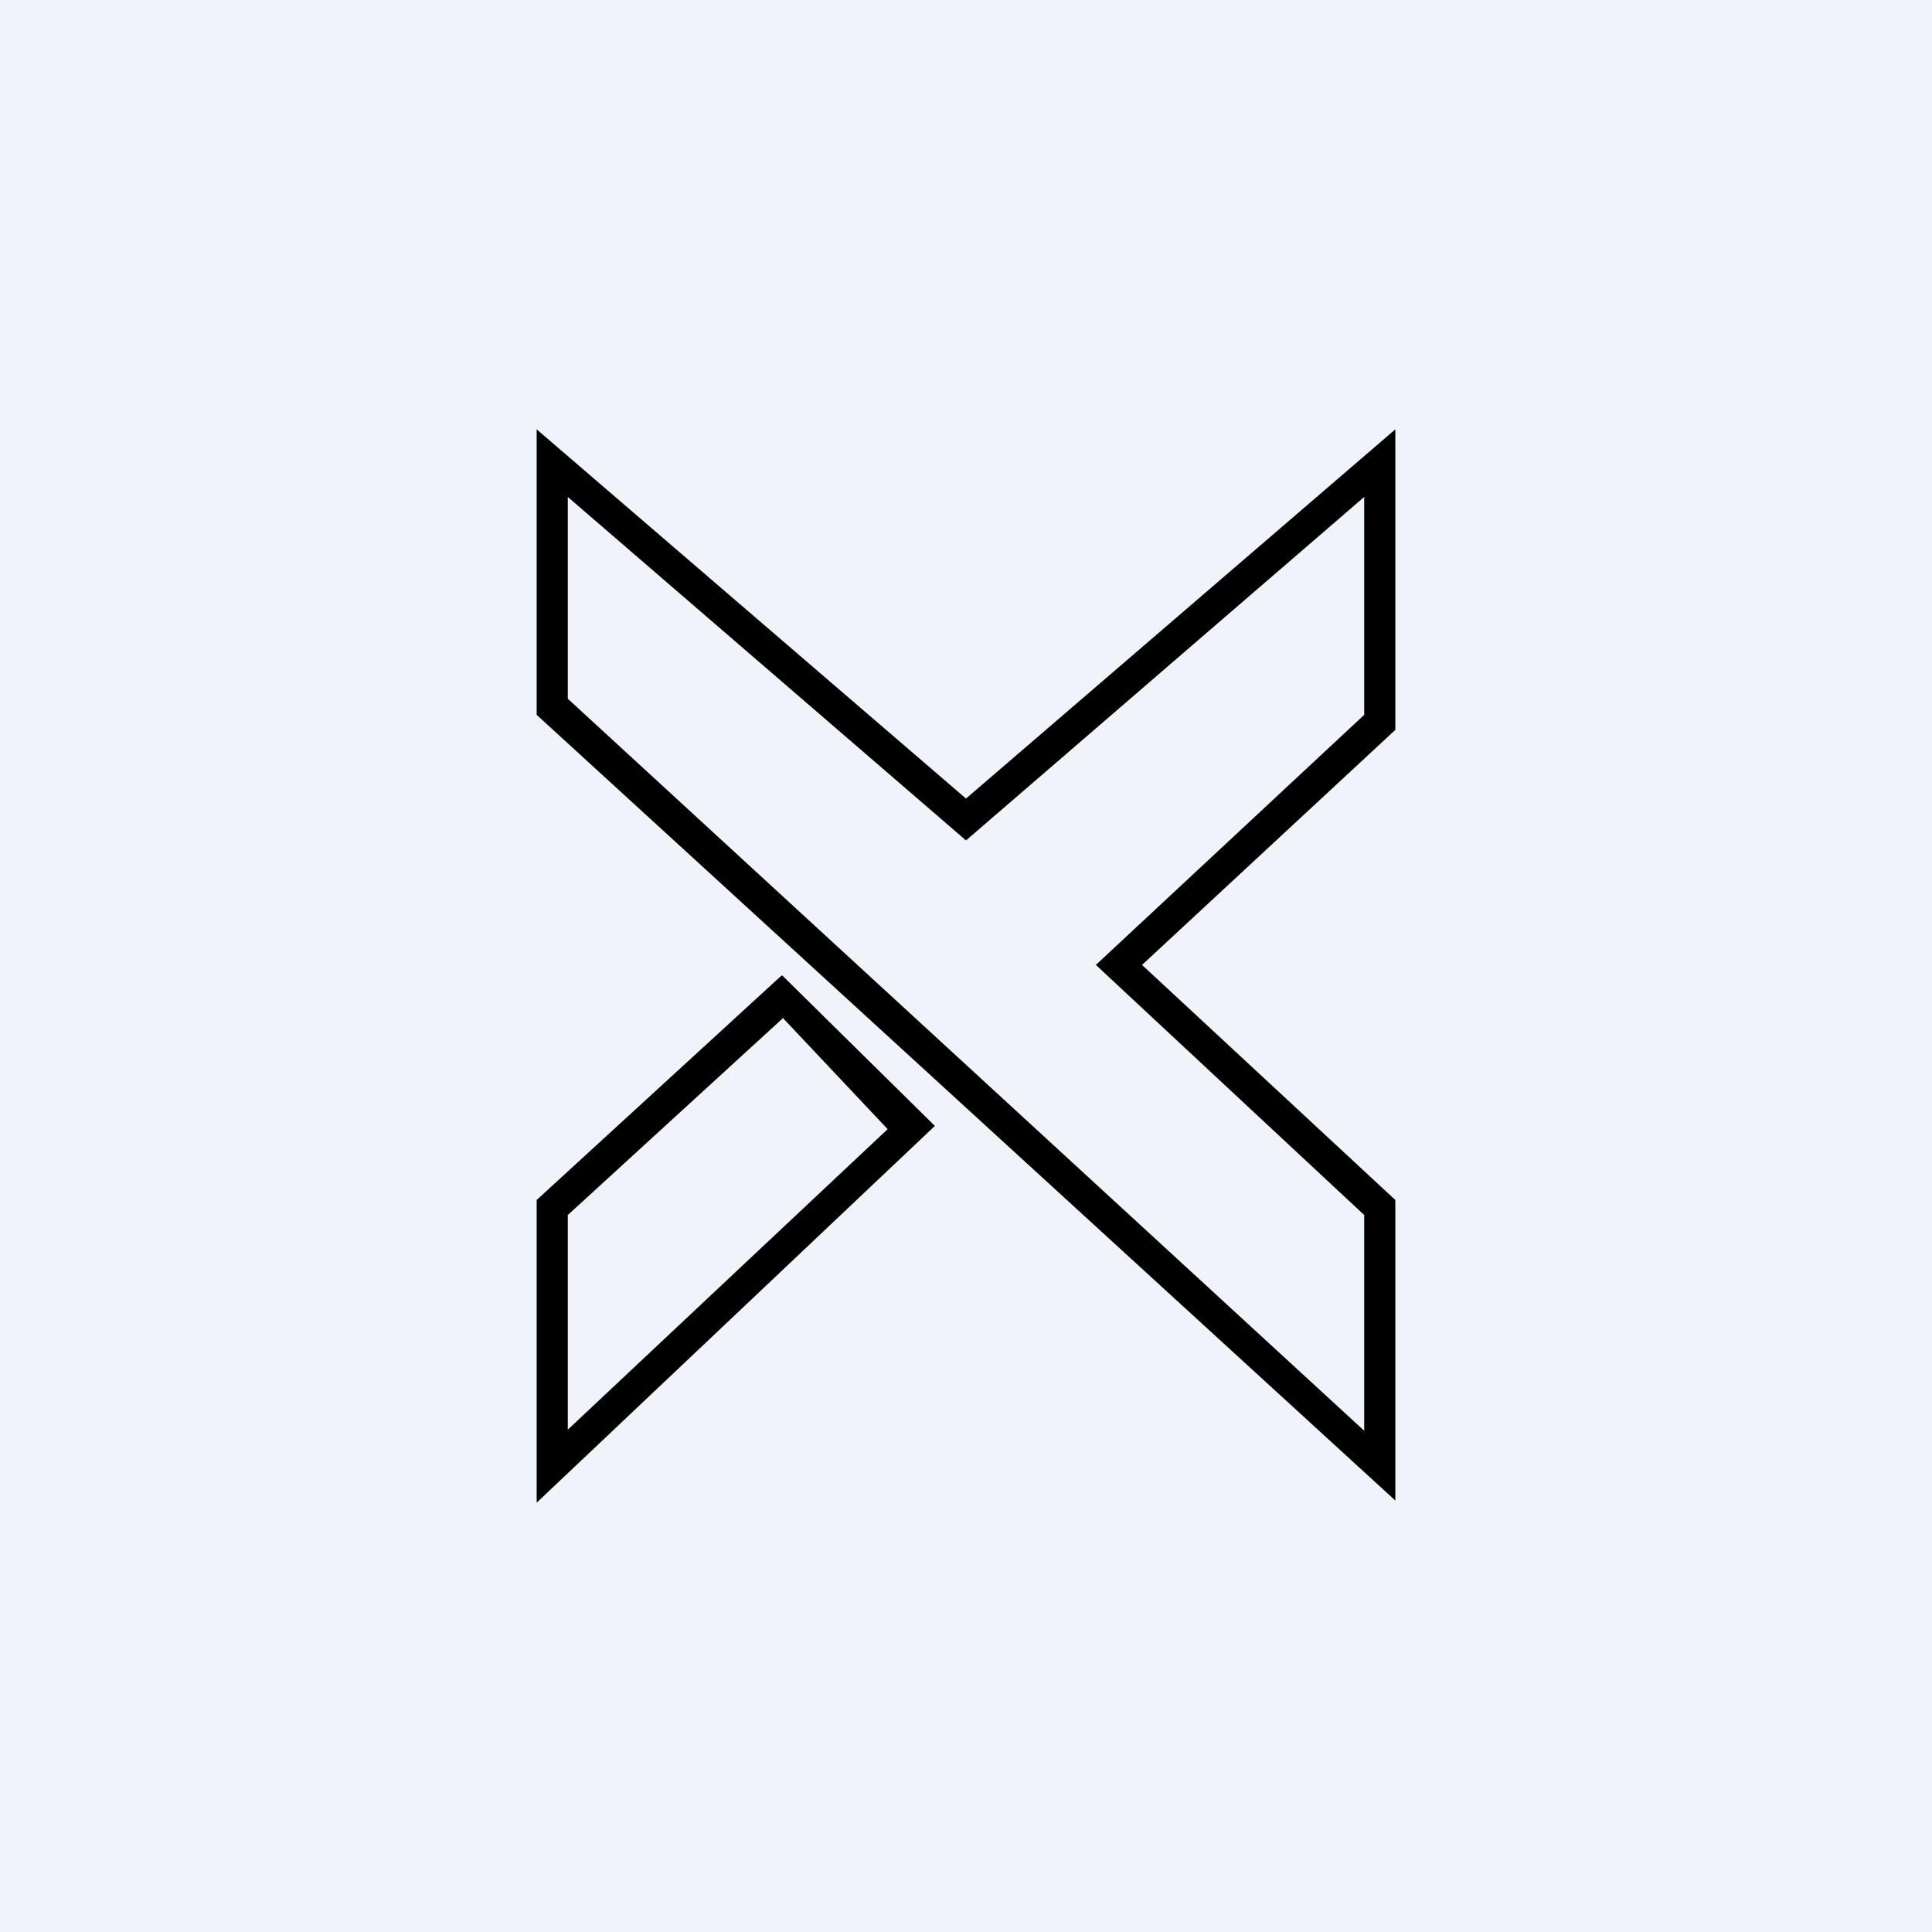 <!-- by TradingView --><svg width="18" height="18" viewBox="0 0 18 18" xmlns="http://www.w3.org/2000/svg"><path fill="#F0F3FA" d="M0 0h18v18H0z"/><path d="m5 4 4 3.44L13 4v2.8l-2.36 2.19L13 11.18v2.8L5 6.66V4Zm.29.63v1.88l7.42 6.82v-2.01l-2.5-2.33 2.5-2.33V4.63L9 7.83l-3.71-3.2Zm2 4.46 1.42 1.4L5 14v-2.82l2.28-2.09Zm0 .4-2 1.83v2l2.98-2.8-.98-1.04Z"/></svg>